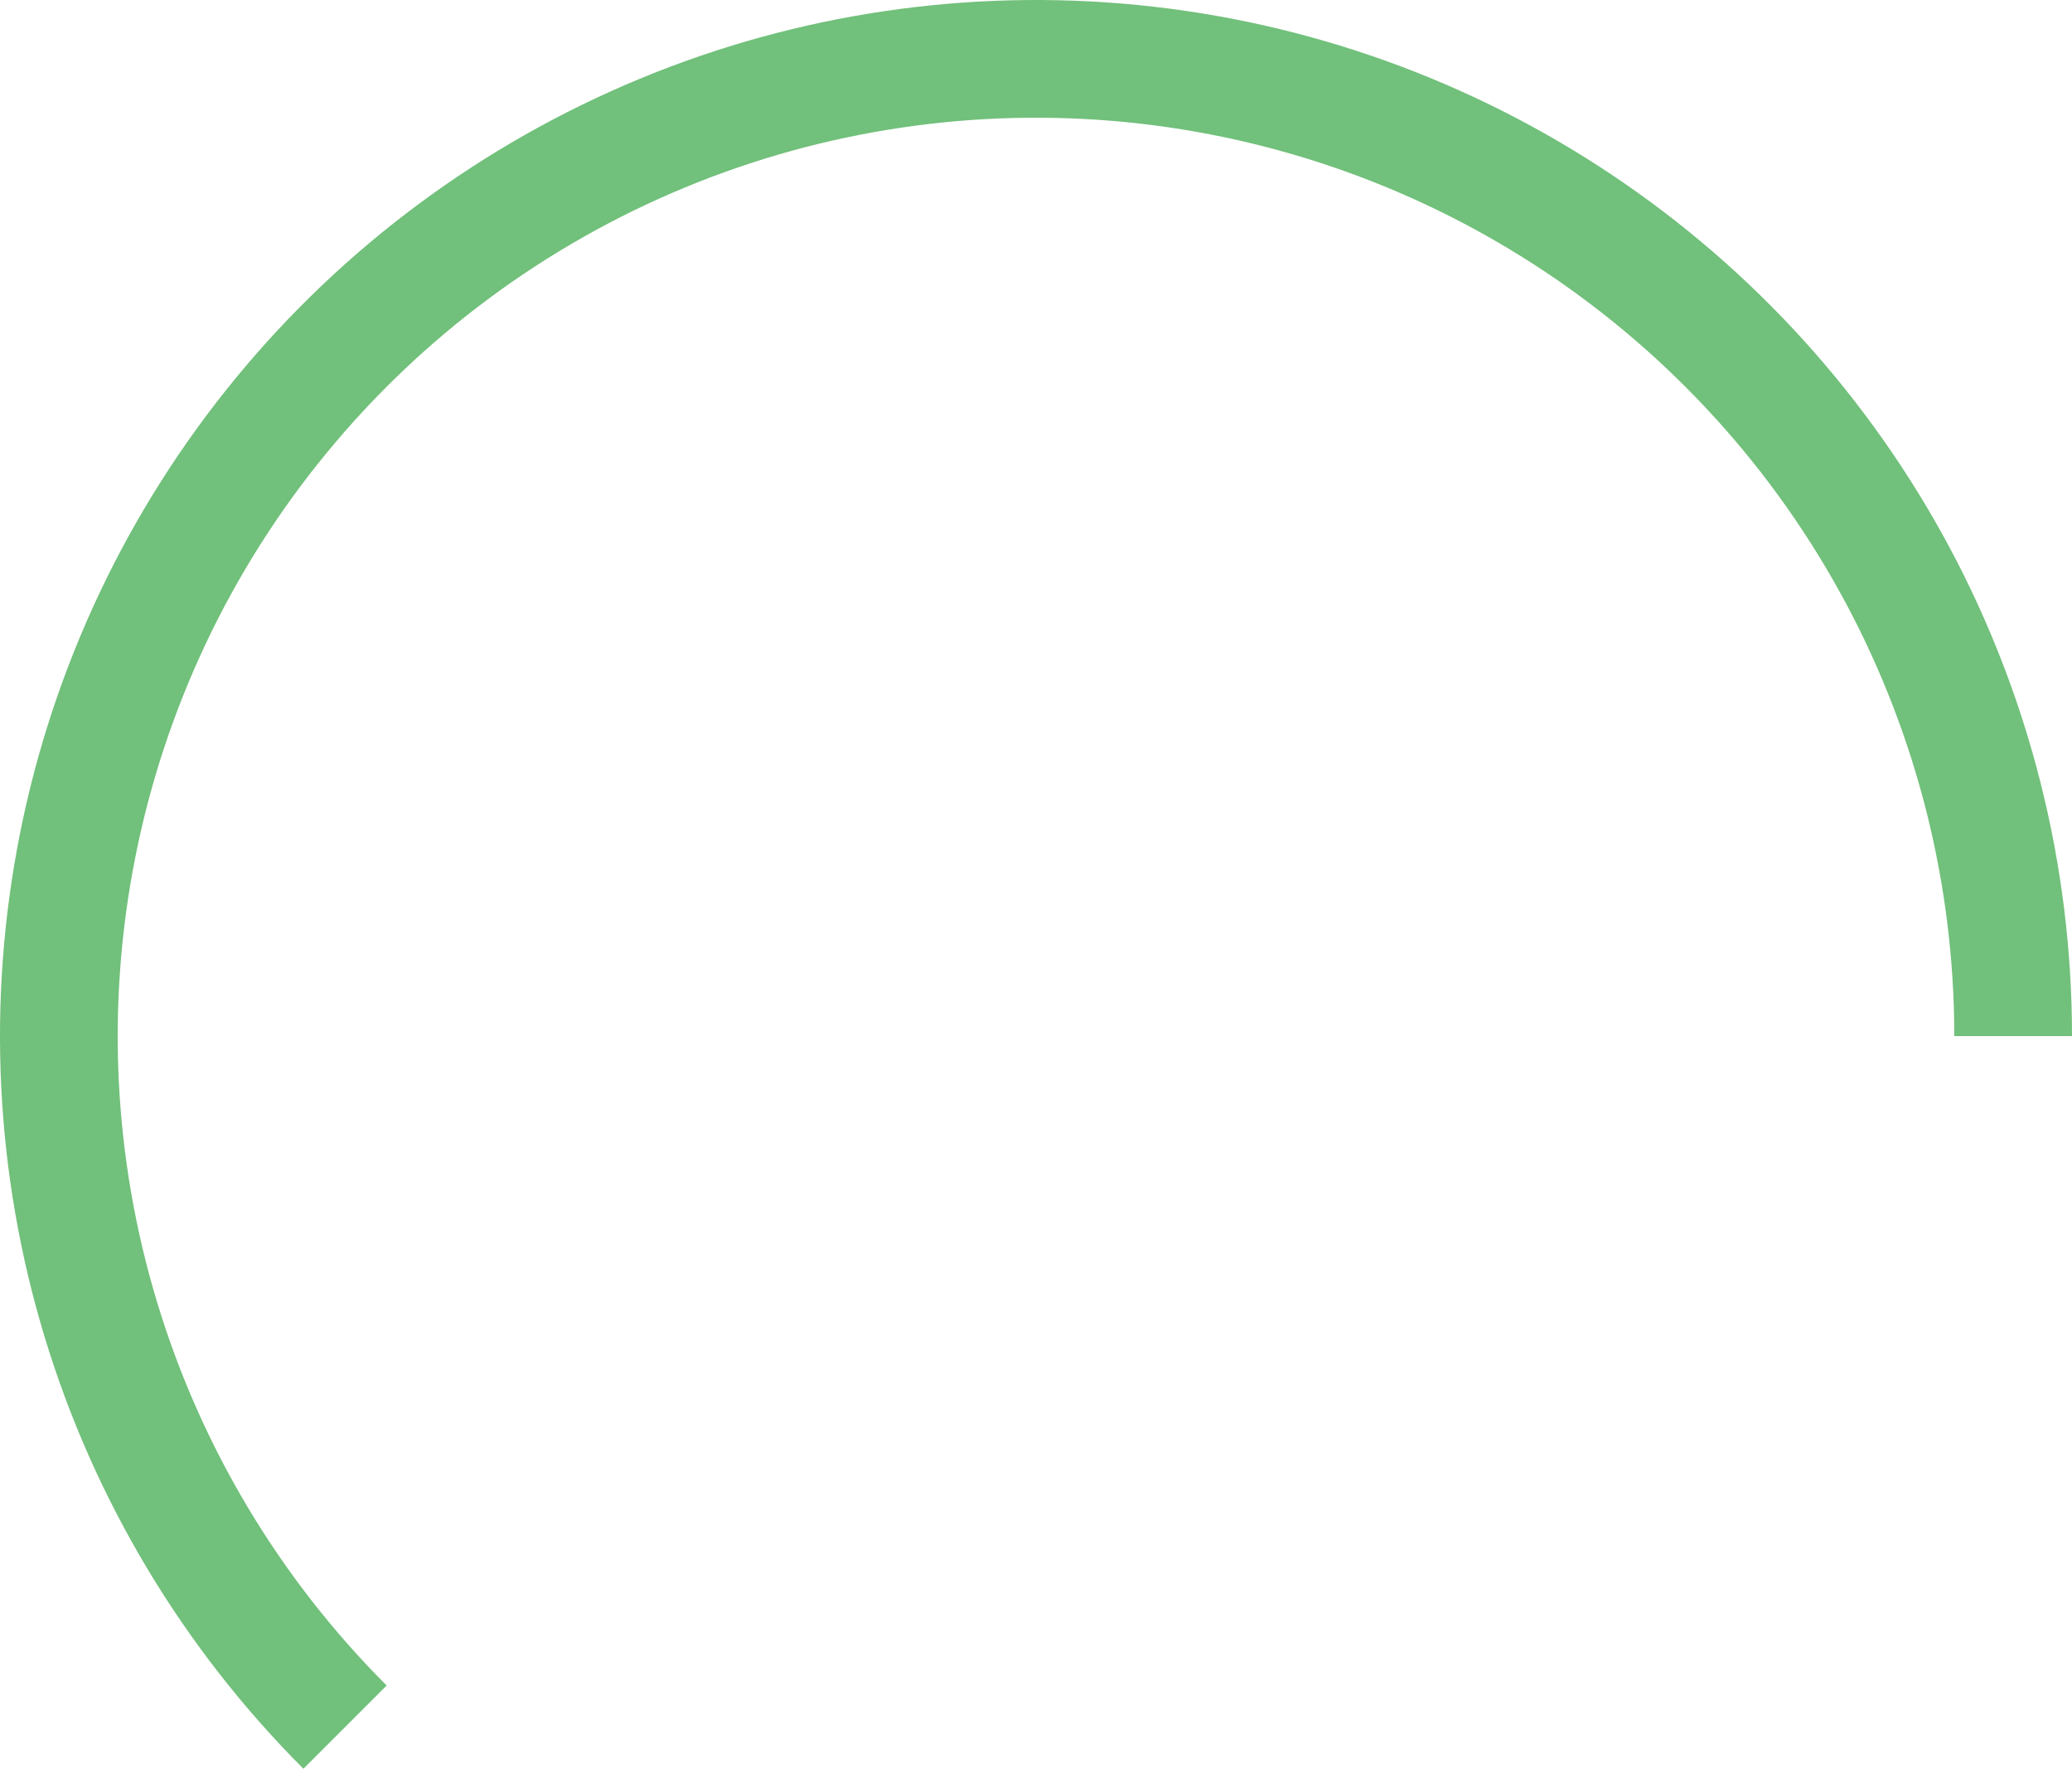 <svg width="83" height="71" viewBox="0 0 83 71" fill="none" xmlns="http://www.w3.org/2000/svg">
<path d="M83 41.5C83 34.675 81.317 27.956 78.1 21.937C74.883 15.918 70.231 10.786 64.556 6.994C58.882 3.202 52.36 0.869 45.568 0.2C38.776 -0.469 31.924 0.547 25.619 3.159C19.313 5.771 13.75 9.897 9.42 15.173C5.091 20.448 2.129 26.71 0.797 33.404C-0.534 40.097 -0.194 47.016 1.787 53.547C3.768 60.078 7.329 66.019 12.155 70.845L15.489 67.511C11.211 63.233 8.055 57.967 6.299 52.178C4.543 46.389 4.242 40.257 5.422 34.324C6.602 28.39 9.227 22.84 13.065 18.164C16.902 13.488 21.834 9.83 27.423 7.515C33.012 5.2 39.085 4.299 45.106 4.892C51.126 5.485 56.907 7.554 61.937 10.914C66.966 14.275 71.09 18.825 73.942 24.16C76.793 29.495 78.285 35.451 78.285 41.5H83Z" fill="#71C07B"/>
</svg>
